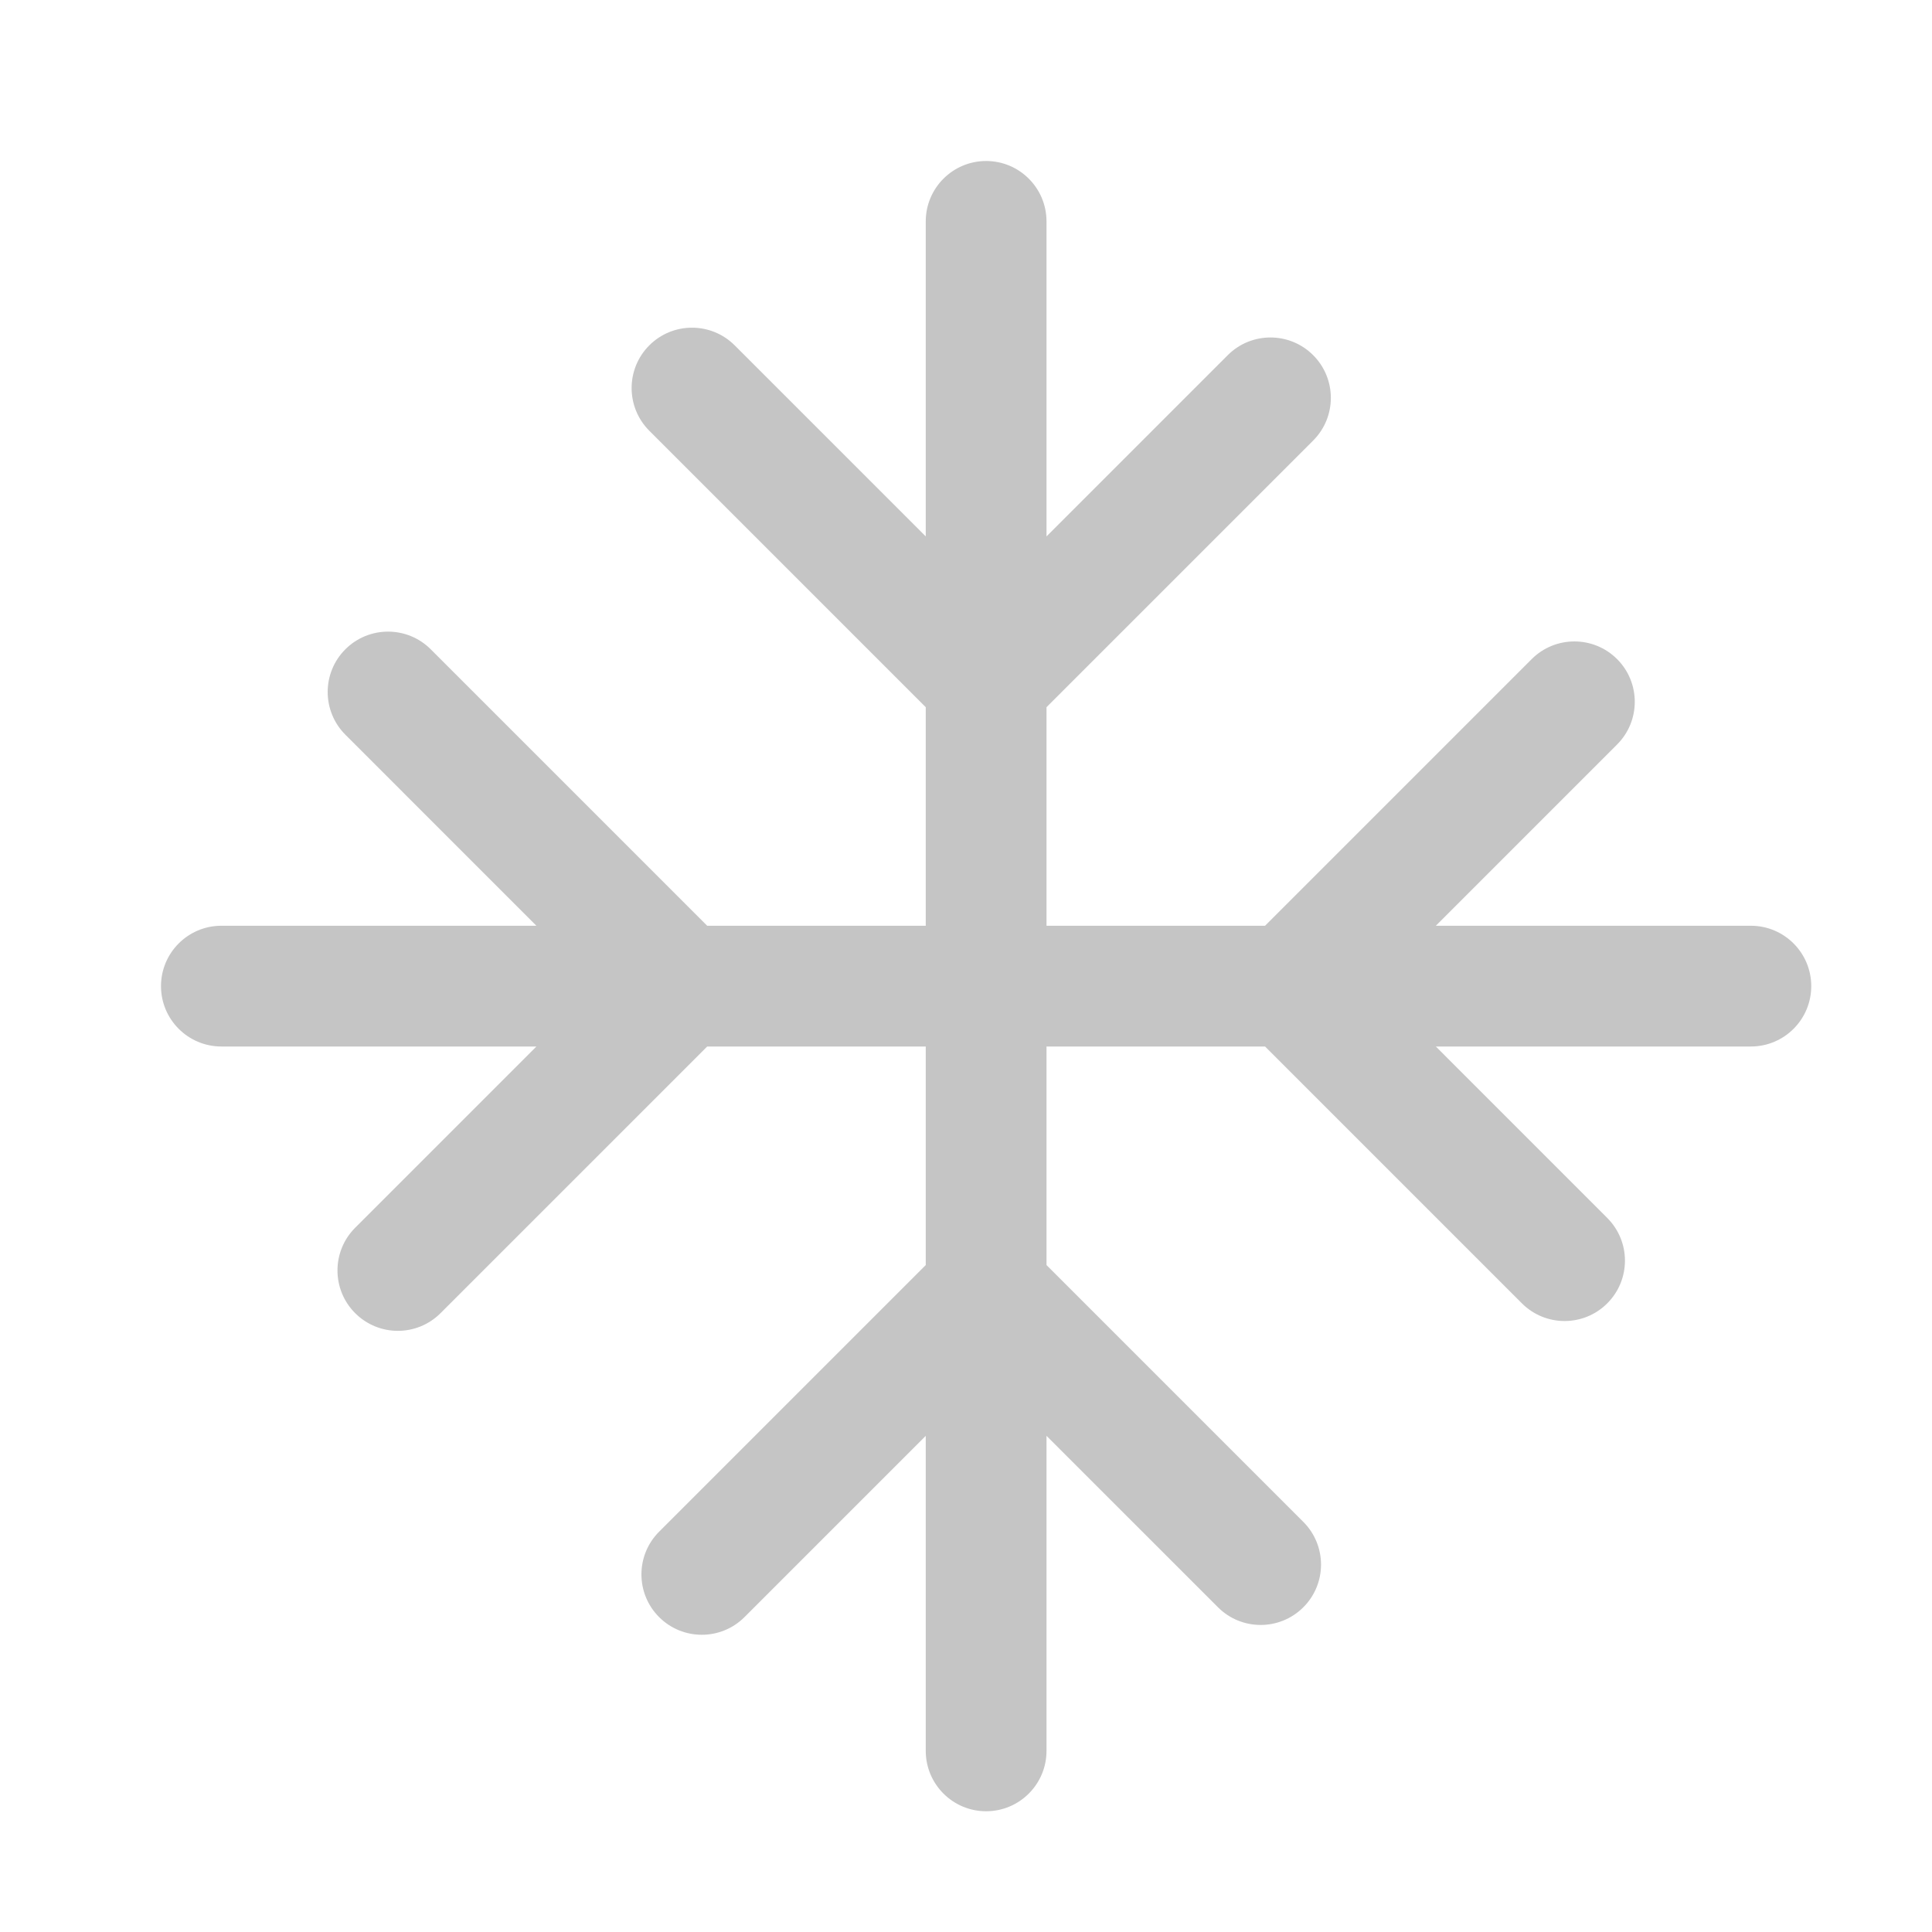 <svg xmlns="http://www.w3.org/2000/svg" width="48" height="48" viewBox="0 0 48 48" fill="#c5c5c5">
<path d="M24.5 4C25.328 4 26 4.672 26 5.5V13.327L30.503 8.824C31.089 8.238 32.039 8.238 32.625 8.824C33.211 9.41 33.211 10.36 32.625 10.945L26 17.57V23H31.43L38.055 16.375C38.641 15.79 39.59 15.79 40.176 16.375C40.762 16.961 40.762 17.911 40.176 18.497L35.673 23H43.5C44.328 23 45 23.672 45 24.5C45 25.328 44.328 26 43.5 26H35.673L39.932 30.26C40.518 30.846 40.518 31.795 39.932 32.381C39.347 32.967 38.397 32.967 37.811 32.381L31.43 26H26V31.43L32.381 37.811C32.967 38.397 32.967 39.347 32.381 39.932C31.795 40.518 30.846 40.518 30.26 39.932L26 35.673V43.5C26 44.328 25.328 45 24.5 45C23.672 45 23 44.328 23 43.5V35.673L18.497 40.176C17.911 40.762 16.961 40.762 16.375 40.176C15.79 39.59 15.79 38.641 16.375 38.055L23 31.43V26H17.57L10.945 32.625C10.36 33.211 9.41 33.211 8.824 32.625C8.238 32.039 8.238 31.089 8.824 30.503L13.327 26H5.5C4.672 26 4 25.328 4 24.5C4 23.672 4.672 23 5.5 23H13.327L8.58 18.253C7.995 17.667 7.995 16.717 8.58 16.132C9.166 15.546 10.116 15.546 10.702 16.132L17.57 23H23V17.57L16.132 10.702C15.546 10.116 15.546 9.166 16.132 8.58C16.717 7.995 17.667 7.995 18.253 8.58L23 13.327V5.5C23 4.672 23.672 4 24.5 4Z" fill="#c5c5c5"/>
</svg>